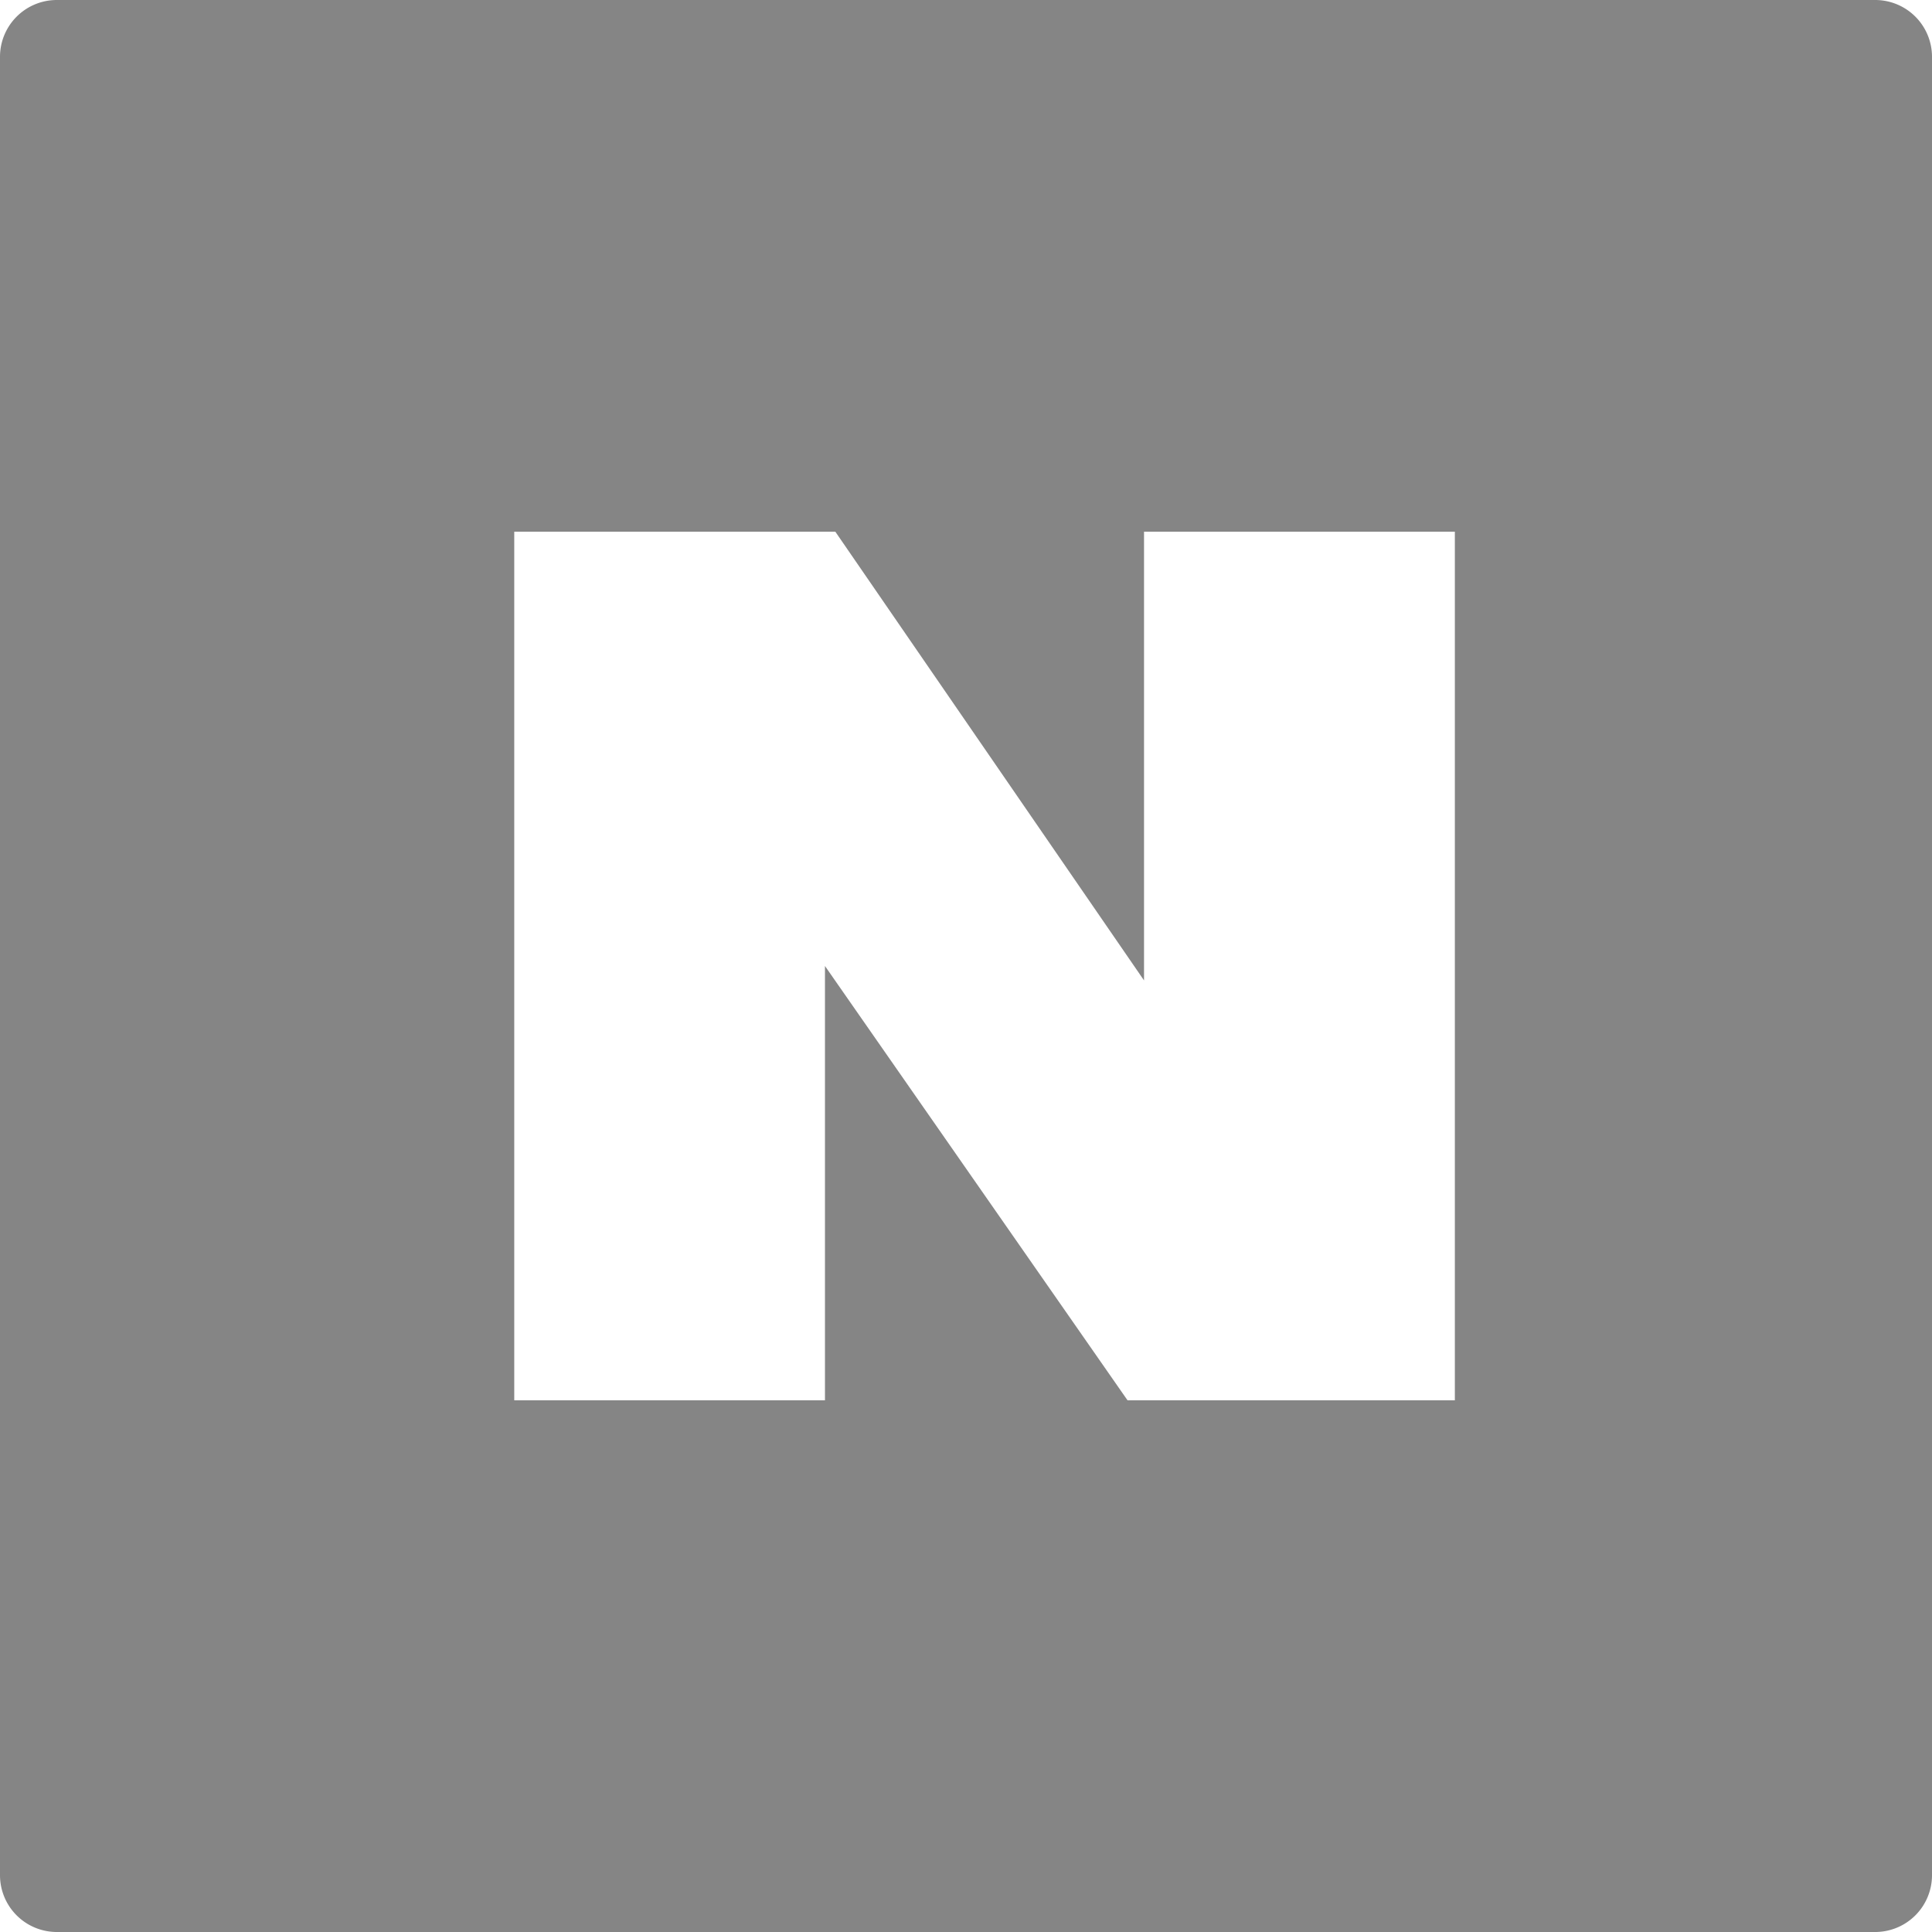 <svg xmlns="http://www.w3.org/2000/svg" viewBox="0 0 680 680"><defs><style>.cls-1{fill:#858585;}</style></defs><g id="레이어_2" data-name="레이어 2"><g id="레이어_1-2" data-name="레이어 1"><path class="cls-1" d="M660,0H20A20,20,0,0,0,0,20V660a20,20,0,0,0,20,20H660a20,20,0,0,0,20-20V20A20,20,0,0,0,660,0ZM512.06,492.87H396.86L290.36,340V492.87H181V187.13H294L402.66,345.07V187.13h109.4Z"/></g></g></svg>
